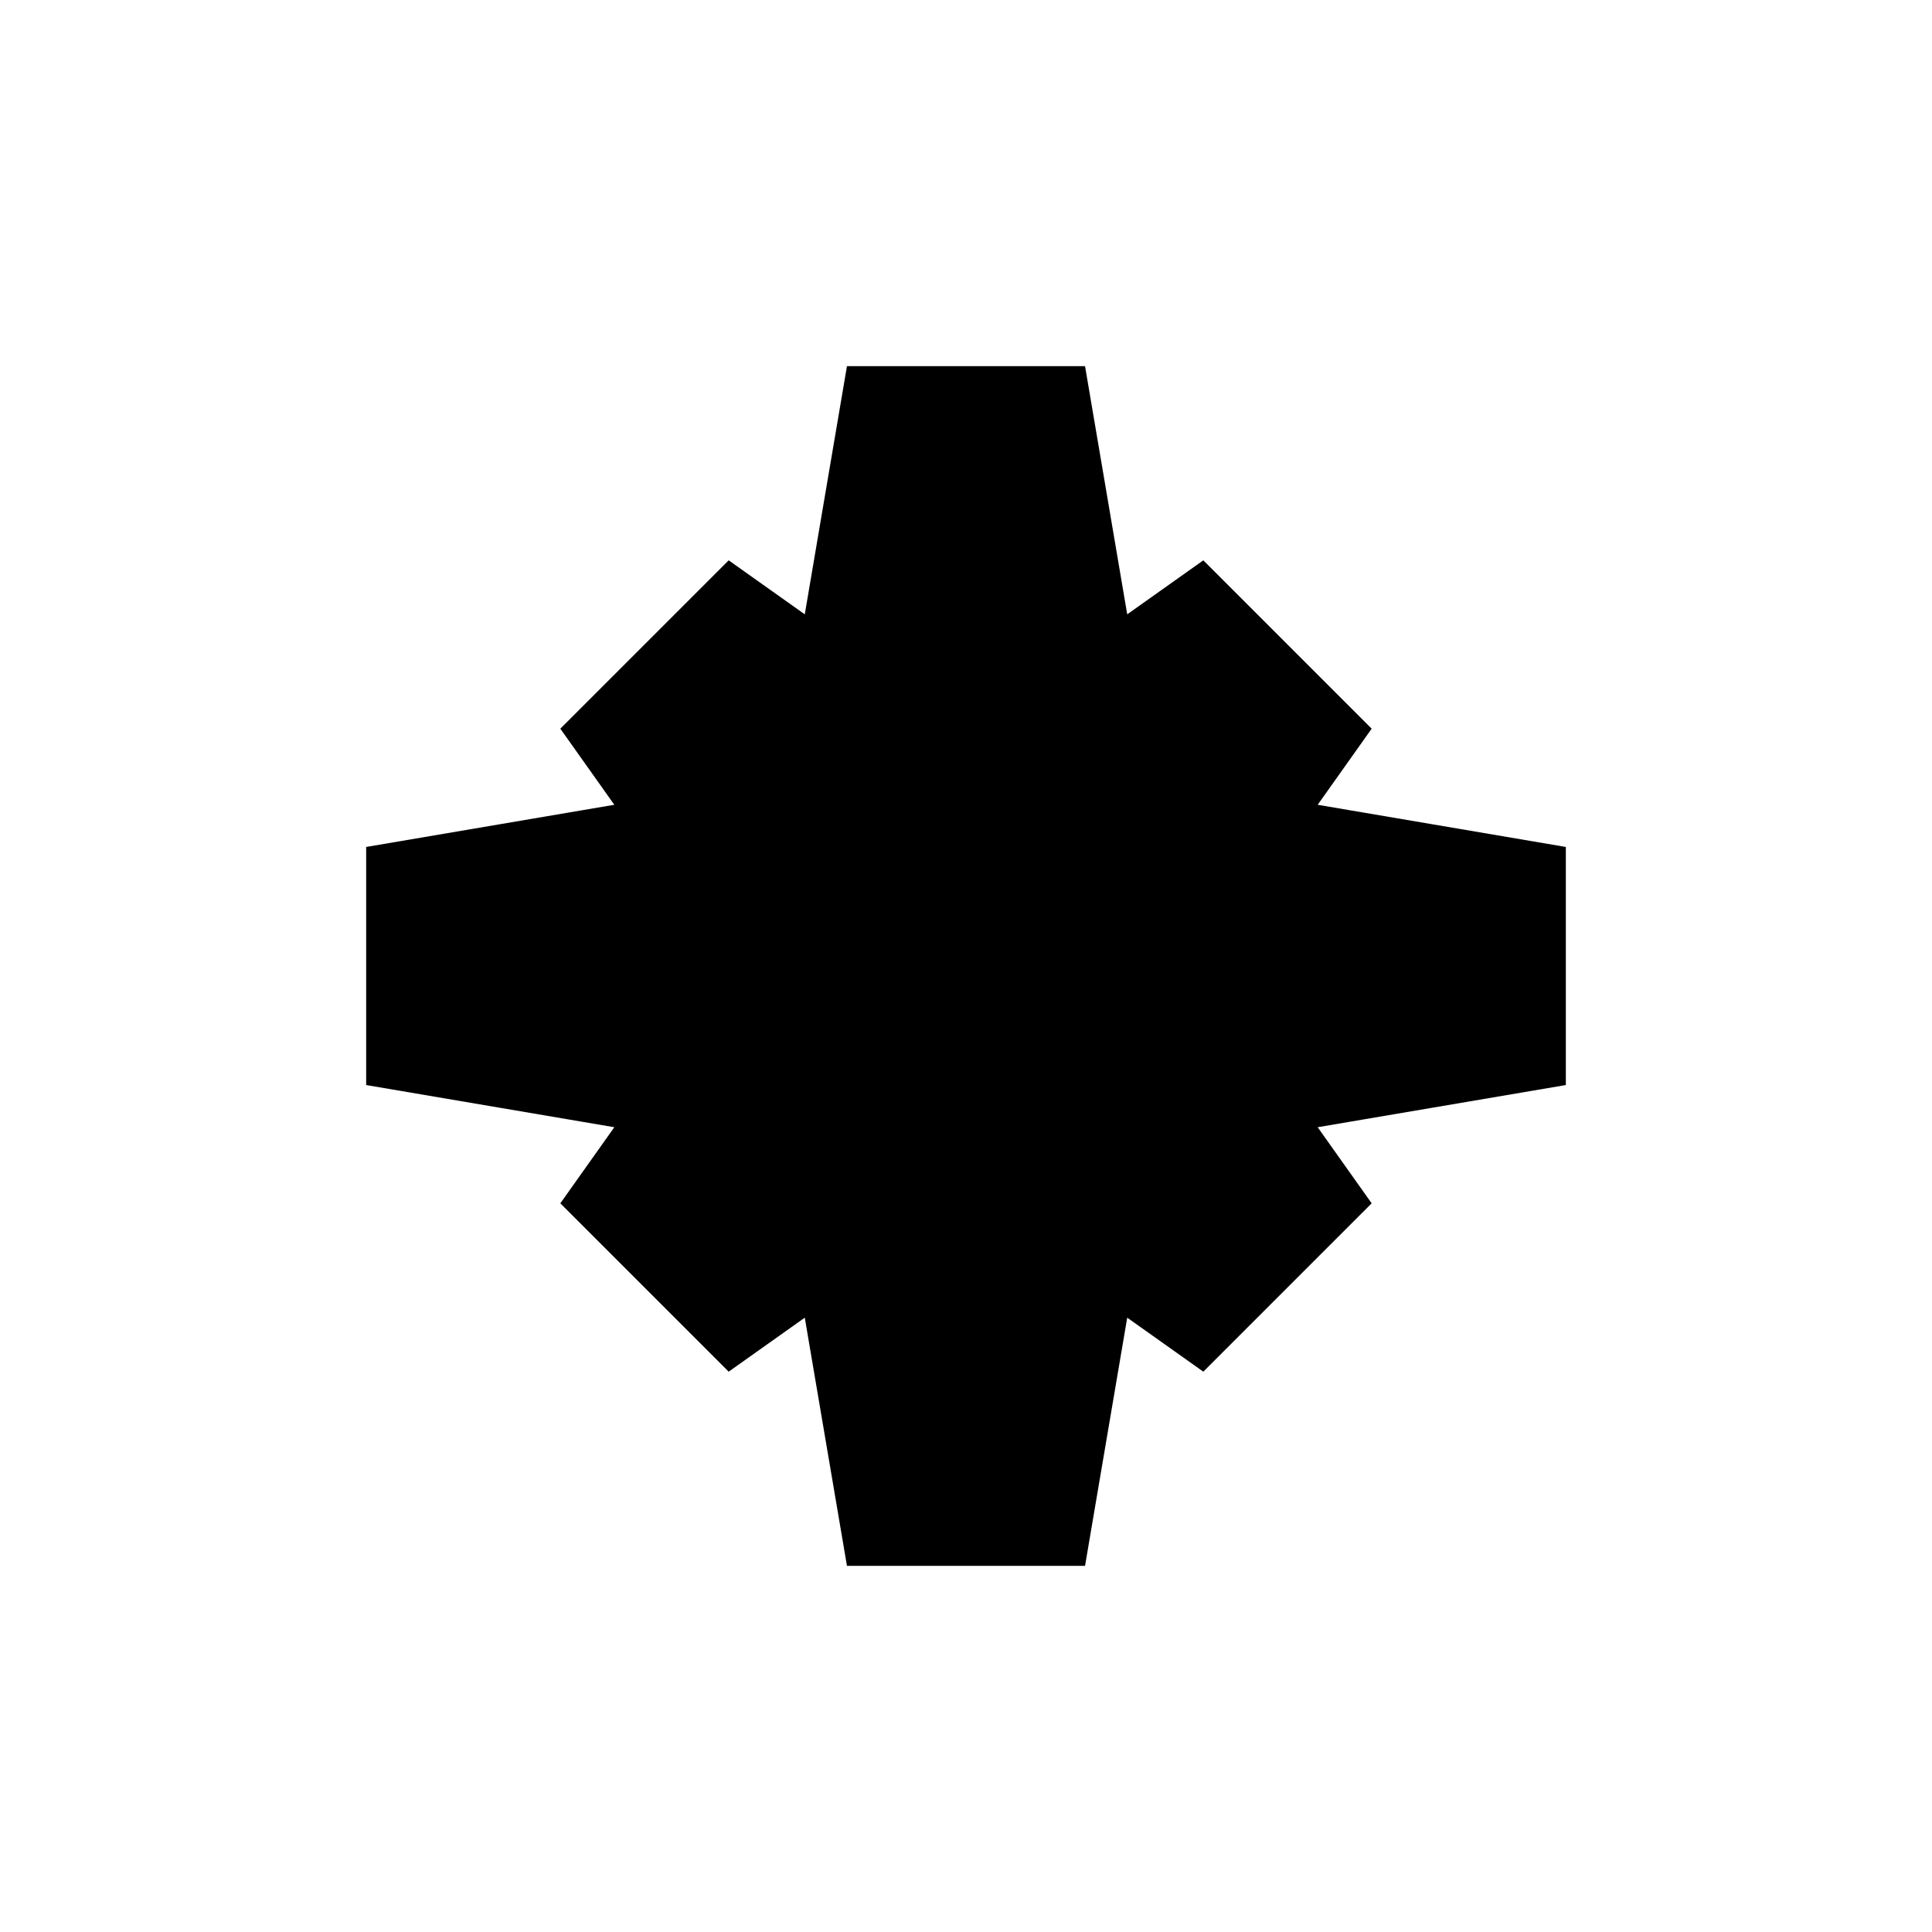 <?xml version="1.0" standalone="no"?>
<!DOCTYPE svg PUBLIC "-//W3C//DTD SVG 1.1//EN" "http://www.w3.org/Graphics/SVG/1.1/DTD/svg11.dtd">
<svg width="4mm" height="4mm" viewBox="-2 -2 4 4" xmlns="http://www.w3.org/2000/svg" version="1.1">
<title>OpenSCAD Model</title>
<path d="
M 0.154,0.294 L 0.636,0.636 L 0.294,0.154 L 1.2,-0 L 0.294,-0.154 L 0.636,-0.636
 L 0.154,-0.294 L 0,-1.2 L -0.154,-0.294 L -0.636,-0.636 L -0.294,-0.154 L -1.2,-0
 L -0.294,0.154 L -0.636,0.636 L -0.154,0.294 L 0,1.2 z
" stroke="black" fill="lightgray" stroke-width="0.5"/>
</svg>
